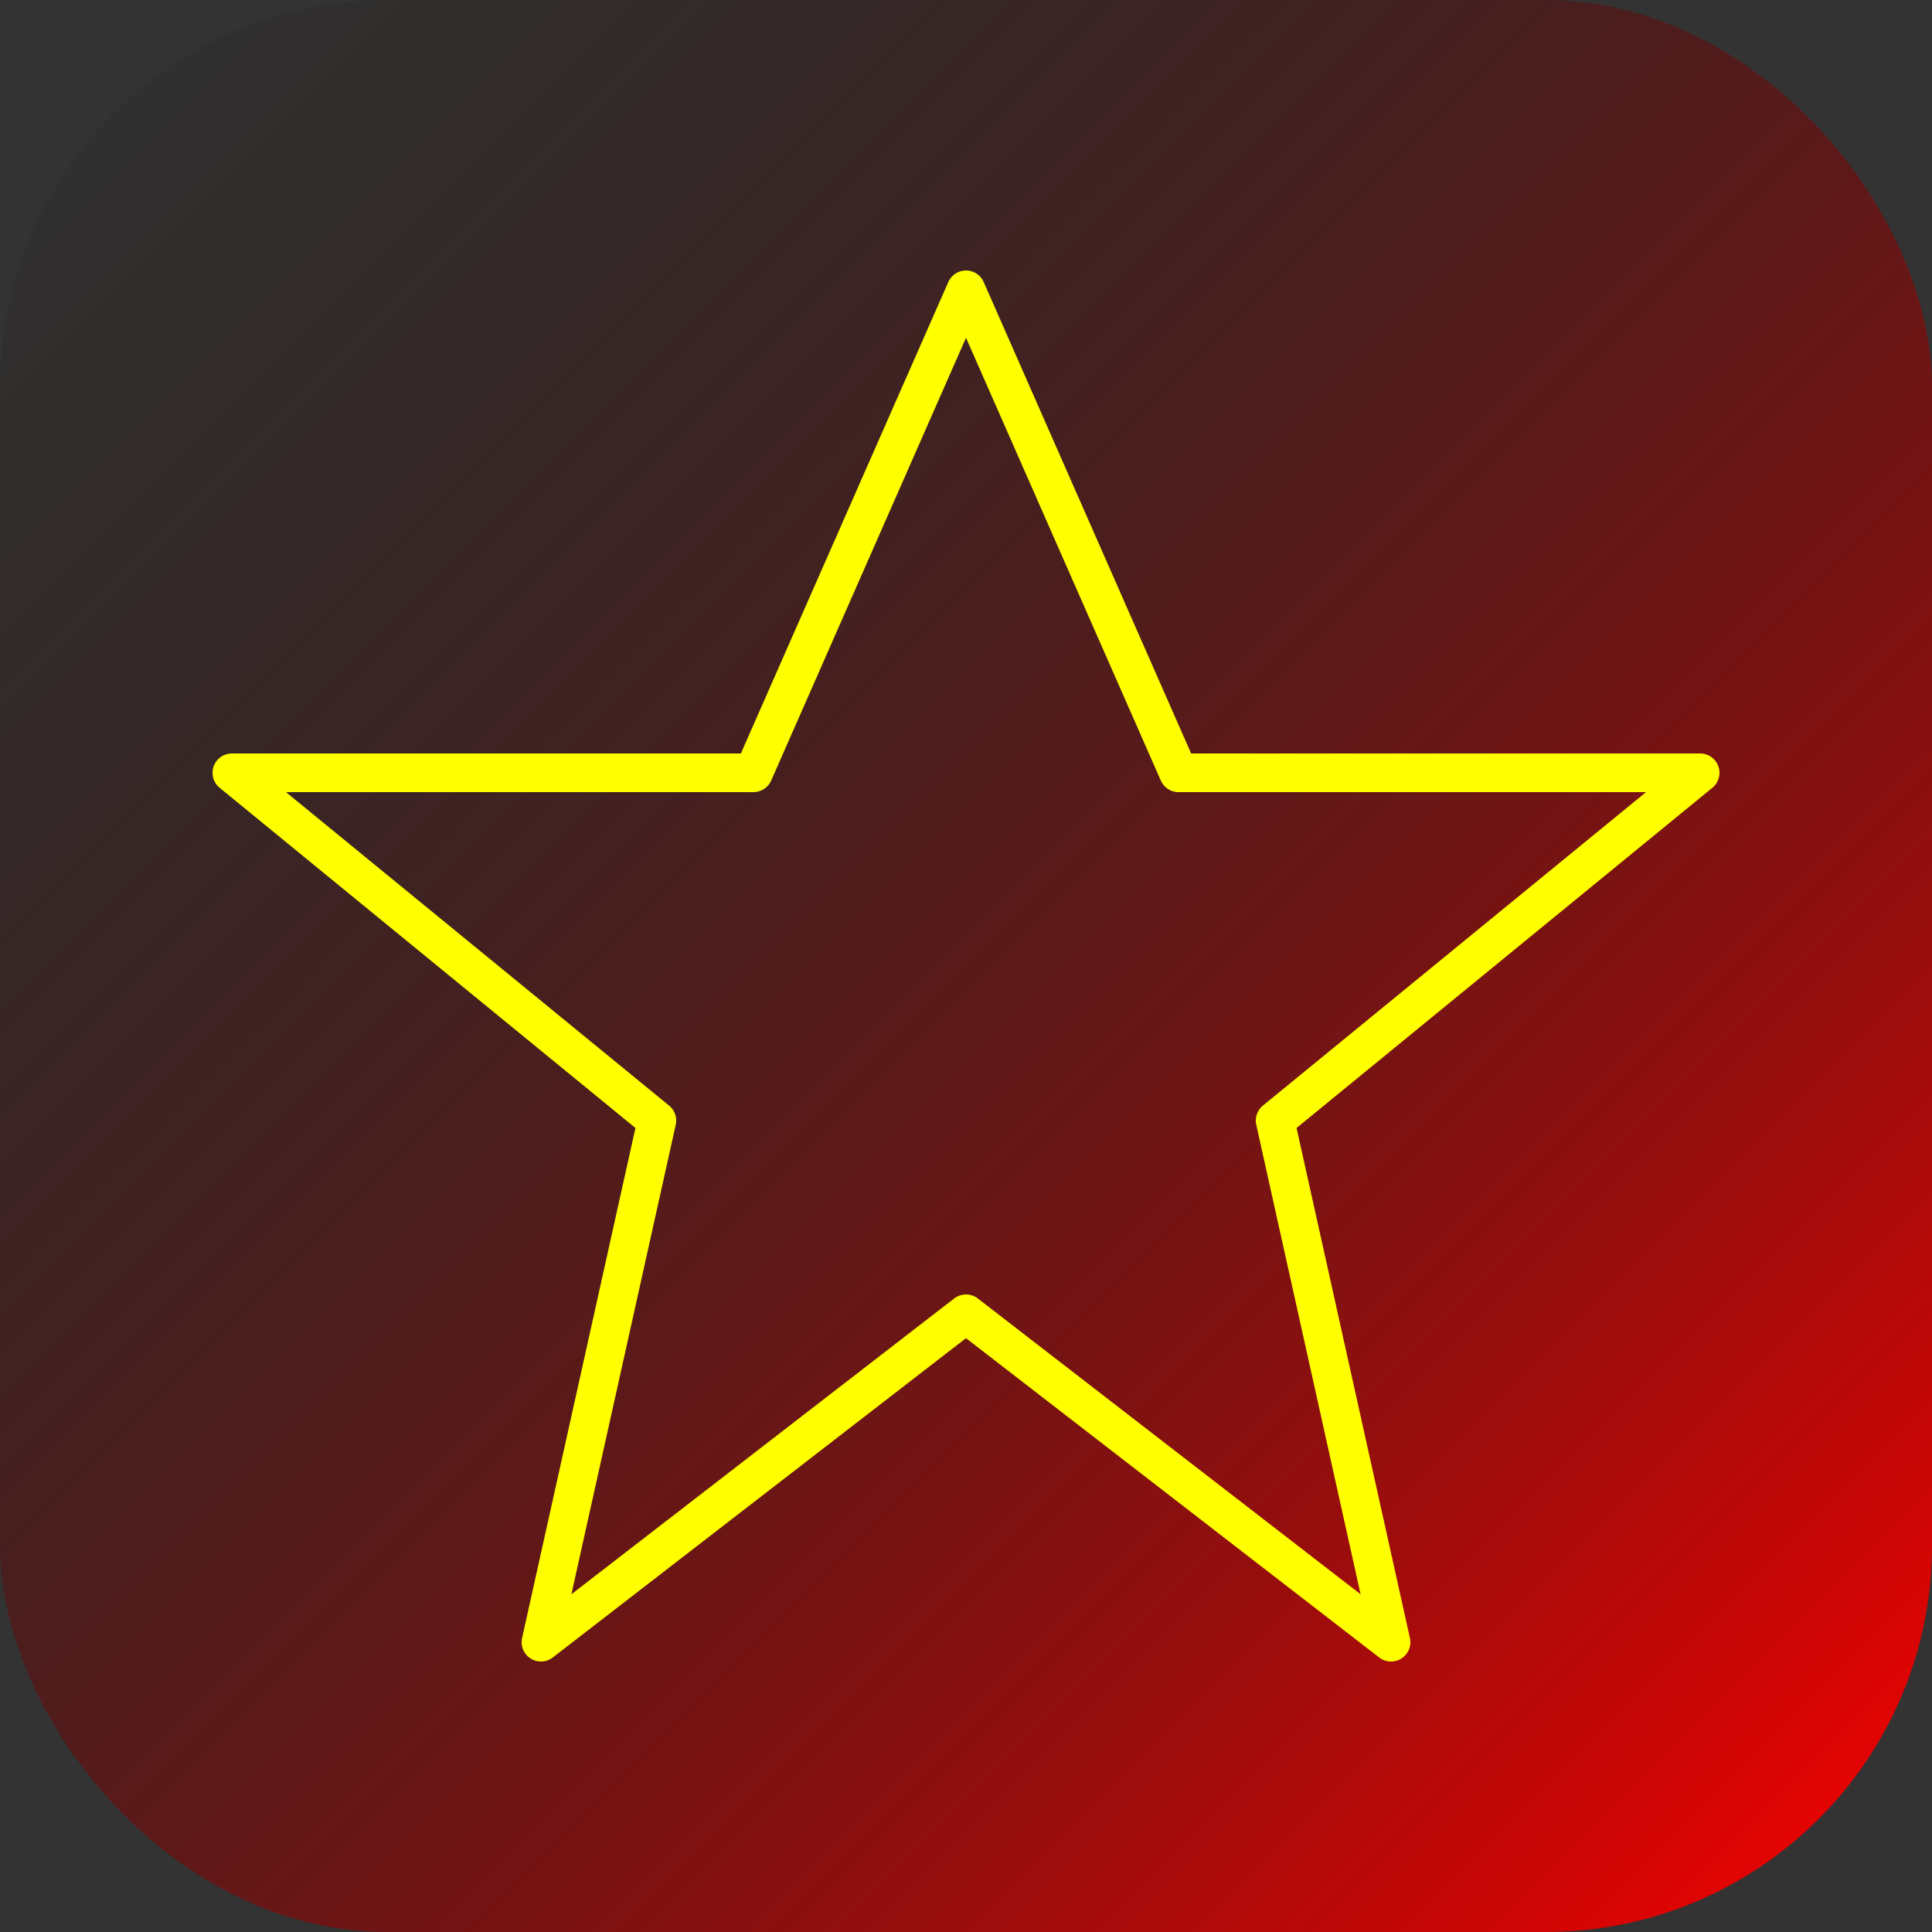 <svg width="18" height="18" viewBox="0 0 100 100" fill="none" xmlns="http://www.w3.org/2000/svg">
    <rect x="0" y="0" width="100" height="100" fill="#333333" stroke="none"/>
    <defs>
        <!-- 修改为红色渐变 -->
        <linearGradient id="grad" x1="0%" y1="0%" x2="100%" y2="100%">
            <stop offset="0%" stop-color=""/>
            <stop offset="100%" stop-color="red"/>
        </linearGradient>
    </defs>

    <!-- 背景 -->
    <rect x="0" y="0" width="100" height="100" rx="20" ry="20" fill="url(#grad)"/>

    <!-- 五角星 -->
    <path d="M50,15 L61,40 L88,40 L66,58 L72,85 L50,68 L28,85 L34,58 L12,40 L39,40 Z"
          fill="" stroke="yellow" stroke-width="2" stroke-linecap="round" stroke-linejoin="round"/>
</svg>
